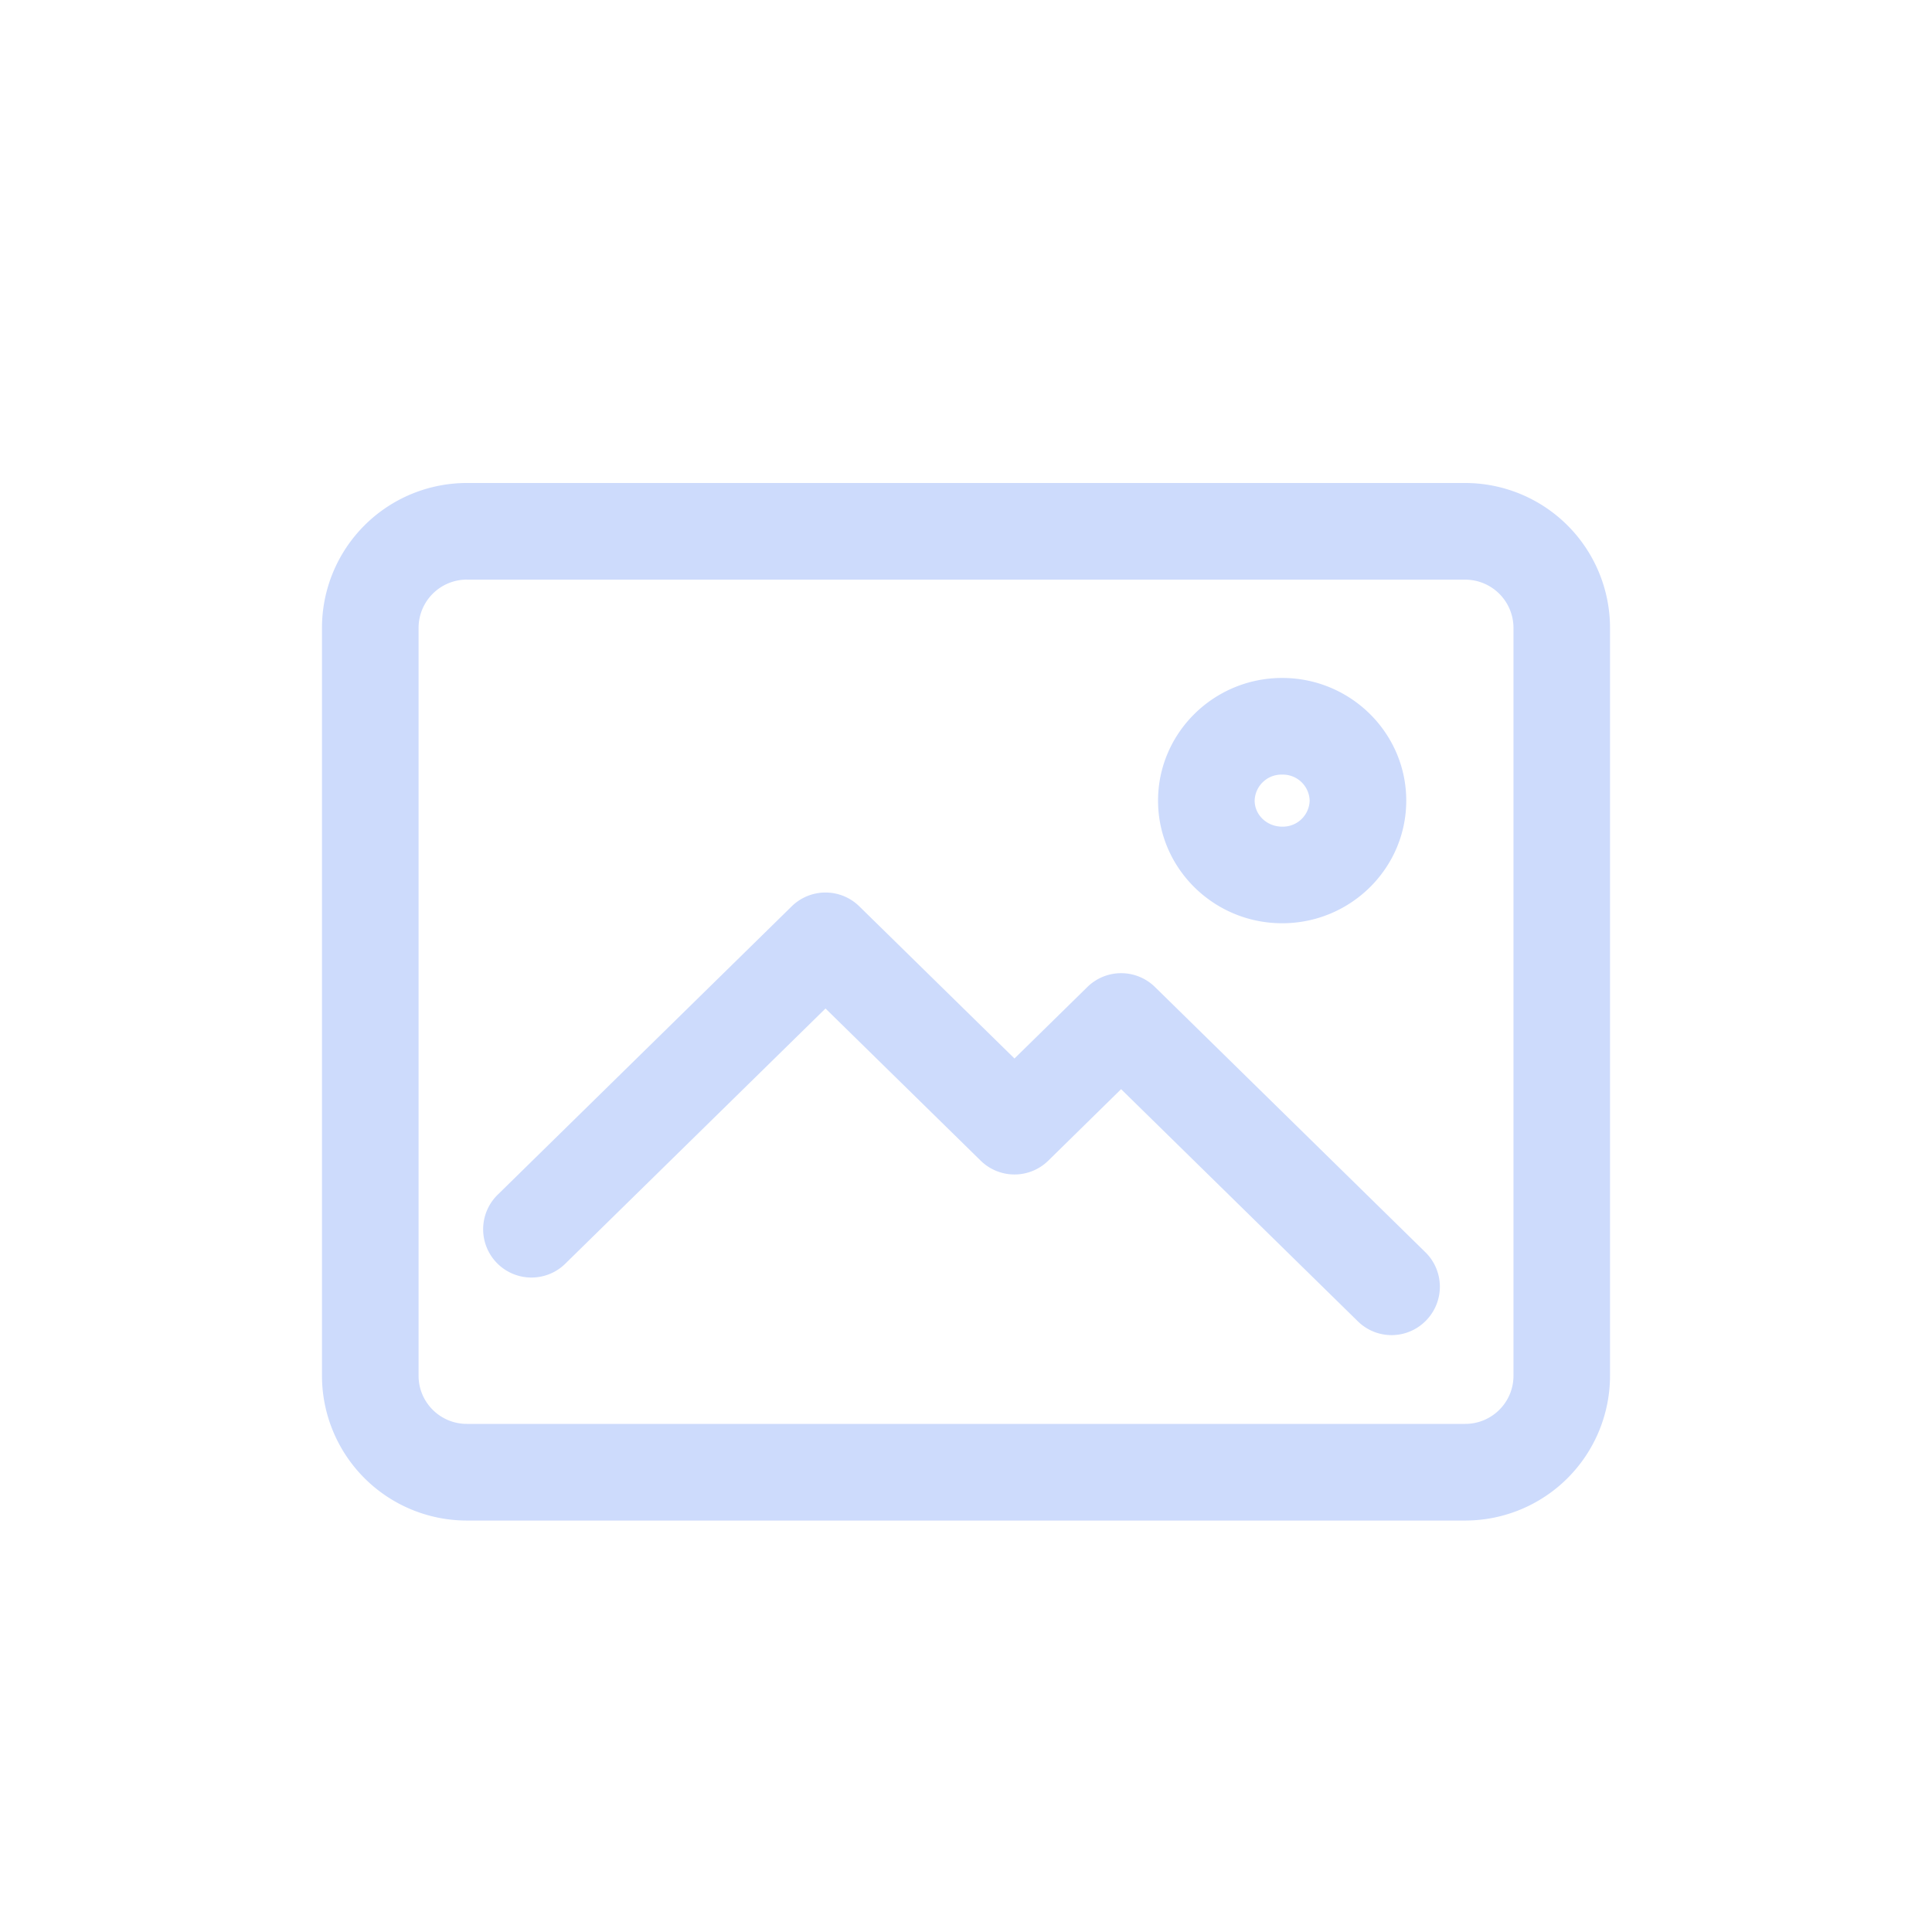 <svg width="32" height="32" fill="none" xmlns="http://www.w3.org/2000/svg"><path fill-rule="evenodd" clip-rule="evenodd" d="M21.237 12.83a.444.444 0 00-.456.43c0 .239.204.432.456.432a.444.444 0 00.455-.431.444.444 0 00-.455-.431zm0 2.462c-1.134 0-2.056-.911-2.056-2.031s.922-2.032 2.056-2.032c1.133 0 2.055.912 2.055 2.032s-.922 2.031-2.055 2.031zm2.383 6.58a.8.8 0 00-.01-1.13l-4.48-4.394a.799.799 0 00-1.12 0l-1.207 1.184-2.57-2.52a.799.799 0 00-1.12 0l-4.857 4.764a.8.8 0 101.12 1.142l4.297-4.214 2.57 2.52a.799.799 0 001.12 0l1.206-1.184 3.92 3.844a.796.796 0 001.131-.012zM7.731 9.6a.8.8 0 00-.798.799v12.388c0 .44.358.797.798.797H24.27c.44 0 .798-.357.798-.797V10.4a.8.8 0 00-.798-.799H7.73zM24.27 25.185H7.732a2.4 2.4 0 01-2.399-2.398V10.4A2.4 2.4 0 017.732 8h16.537a2.401 2.401 0 012.398 2.399v12.388a2.4 2.4 0 01-2.398 2.398z" fill="#CDDBFC"/></svg>